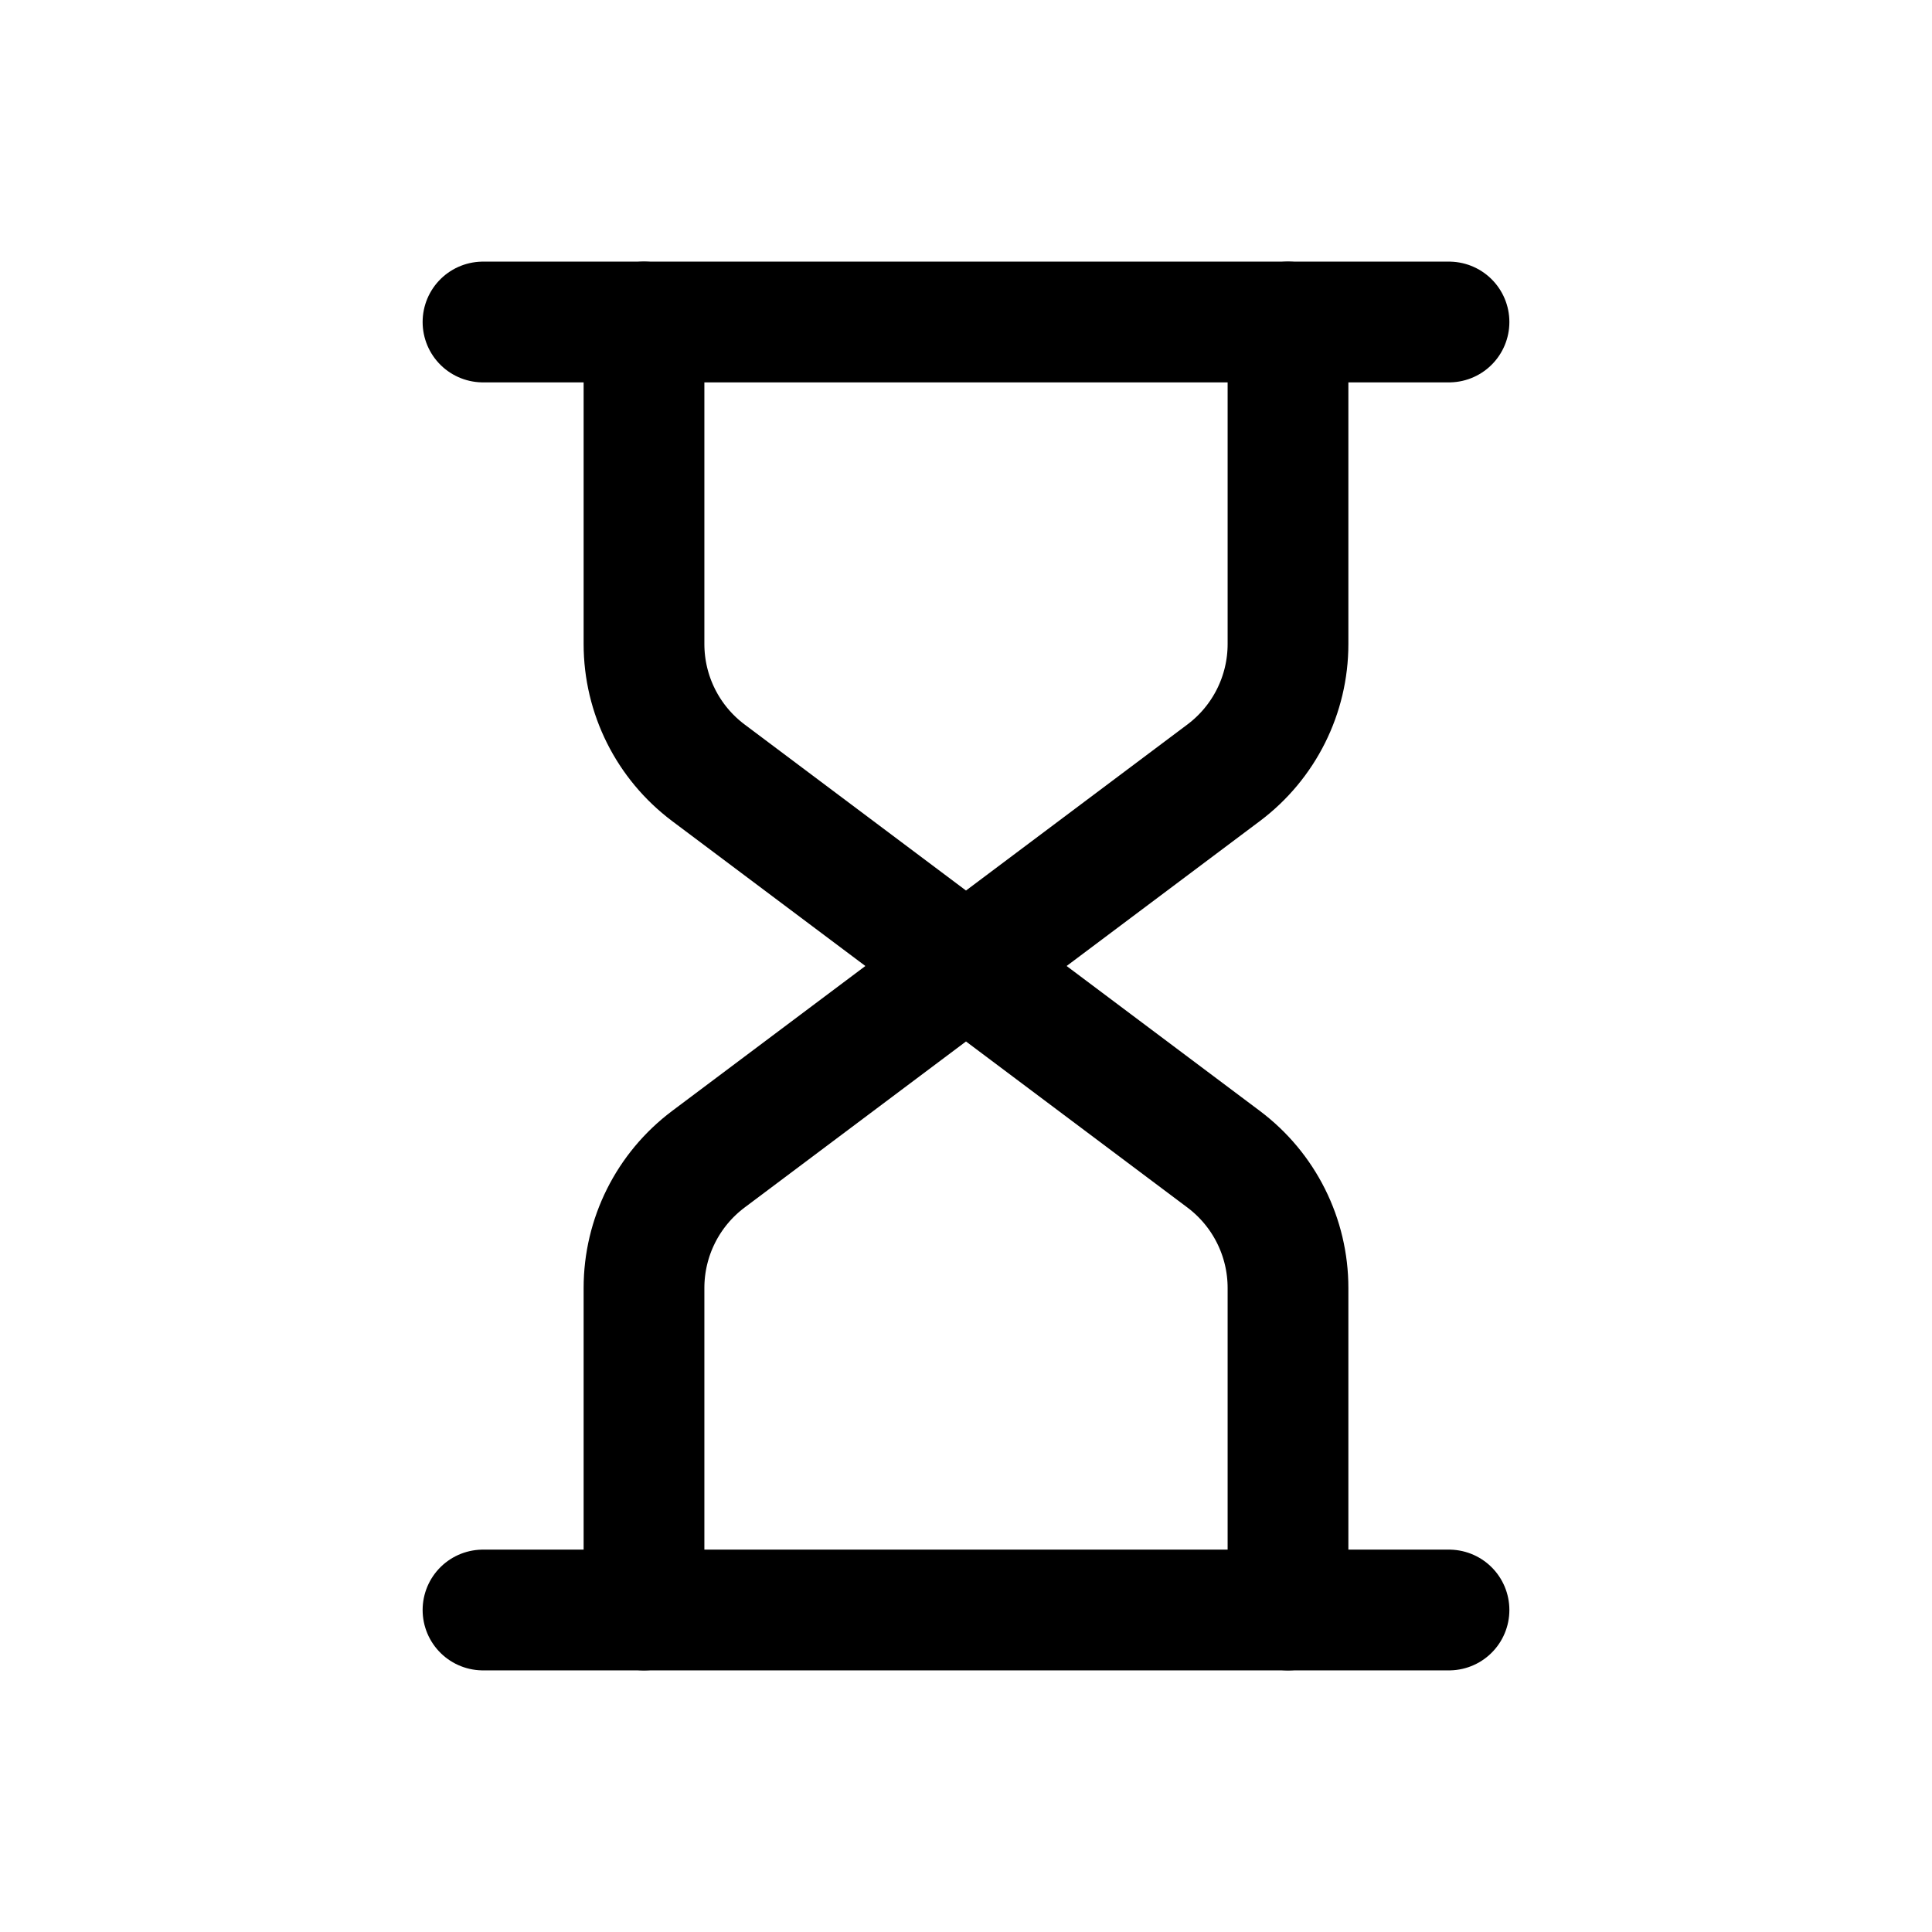 <svg width="24" height="24" viewBox="0 0 24 24" fill="none" xmlns="http://www.w3.org/2000/svg">
<g clip-path="url(#clip0_50_16981)">
<path d="M6 4H18" stroke="black" stroke-width="1.5" stroke-linecap="round" stroke-linejoin="round"/>
<path d="M6 20H18" stroke="black" stroke-width="1.5" stroke-linecap="round" stroke-linejoin="round"/>
<path d="M8 4V8C8 8.63 8.296 9.222 8.8 9.6L12 12L15.2 9.6C15.704 9.222 16 8.63 16 8V4" stroke="black" stroke-width="1.5" stroke-linecap="round" stroke-linejoin="round"/>
<path d="M16 20V16C16 15.37 15.704 14.778 15.2 14.4L12 12L8.8 14.4C8.296 14.778 8 15.37 8 16V20" stroke="black" stroke-width="1.5" stroke-linecap="round" stroke-linejoin="round"/>
</g>
<defs>
<clipPath id="clip0_50_16981">
<rect width="24" height="24" fill="white"/>
</clipPath>
</defs>
</svg>
